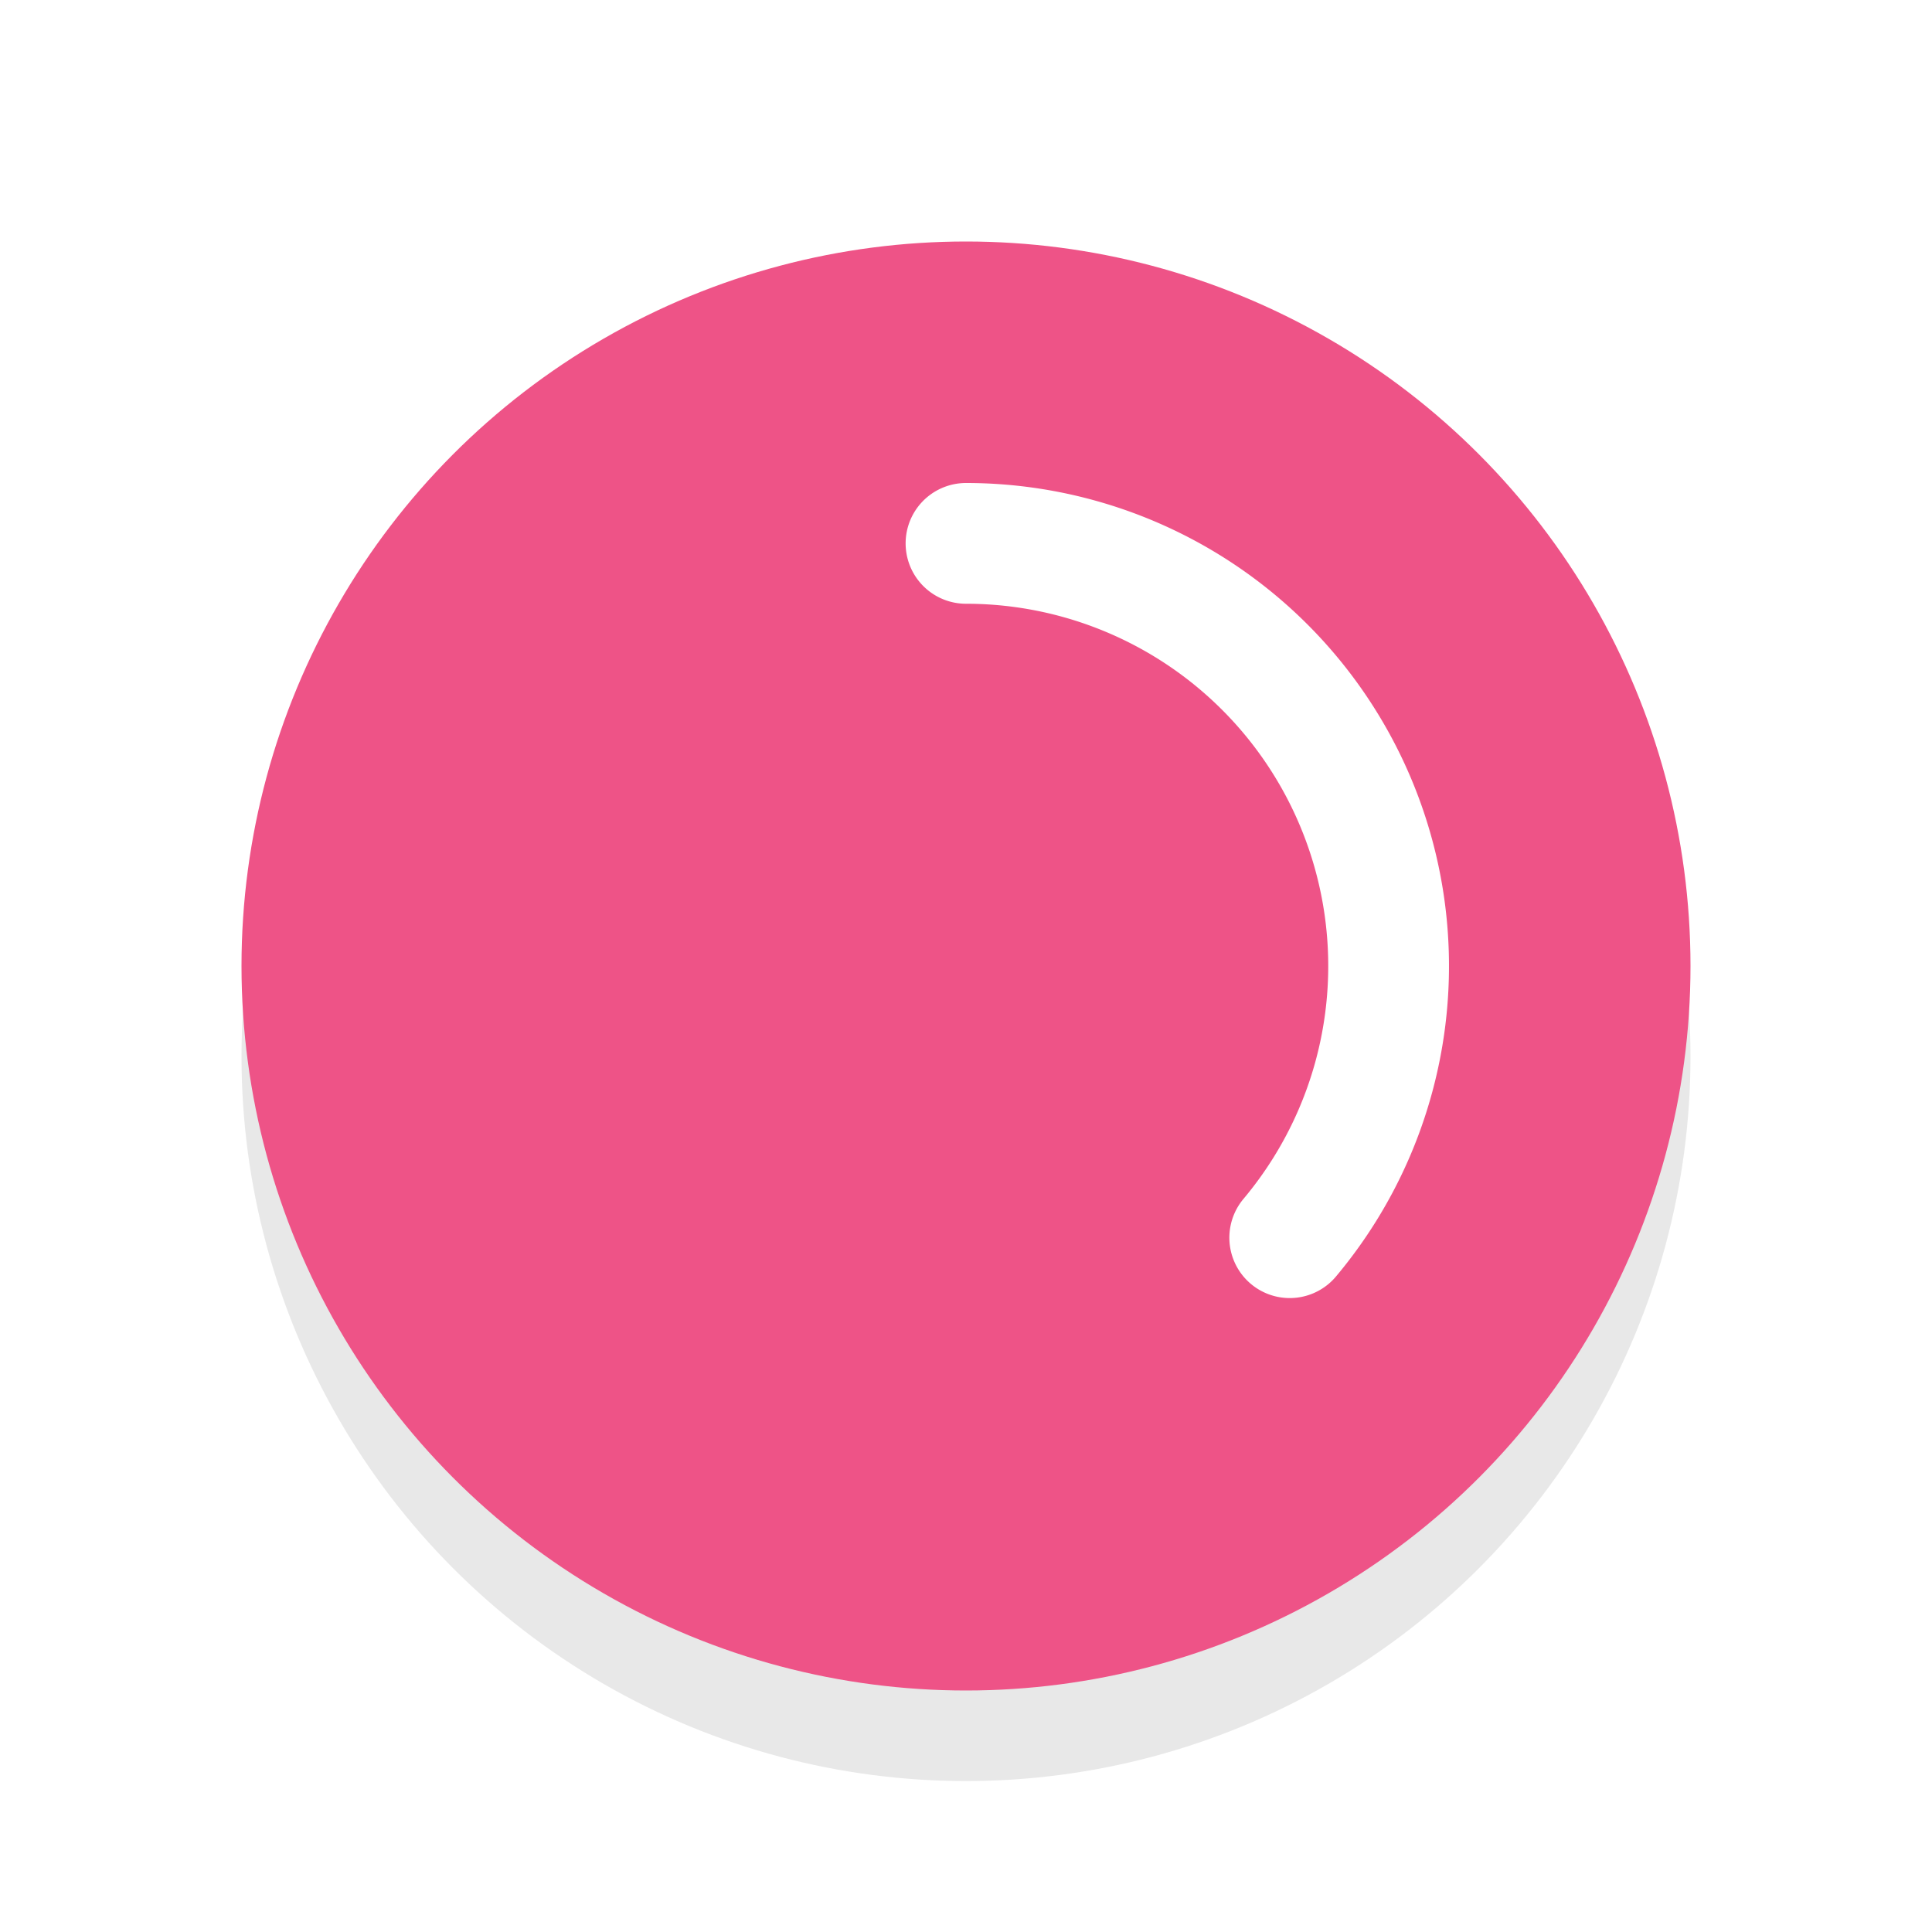 <svg xmlns="http://www.w3.org/2000/svg" viewBox="0 0 32 32"><defs><filter id="a" width="1.192" height="1.192" x="-.1" y="-.1" color-interpolation-filters="sRGB"><feGaussianBlur stdDeviation=".96"/></filter></defs><circle cx="16" cy="17.5" r="12" opacity=".3" filter="url(#a)"/><circle cx="16" cy="16" r="12" fill="#EE5387"/><path d="M16 9a7 7 0 016.344 4.042 7 7 0 01-.982 7.458" fill="none" stroke="#fff" stroke-width="2" stroke-linecap="round" stroke-linejoin="round"/></svg>